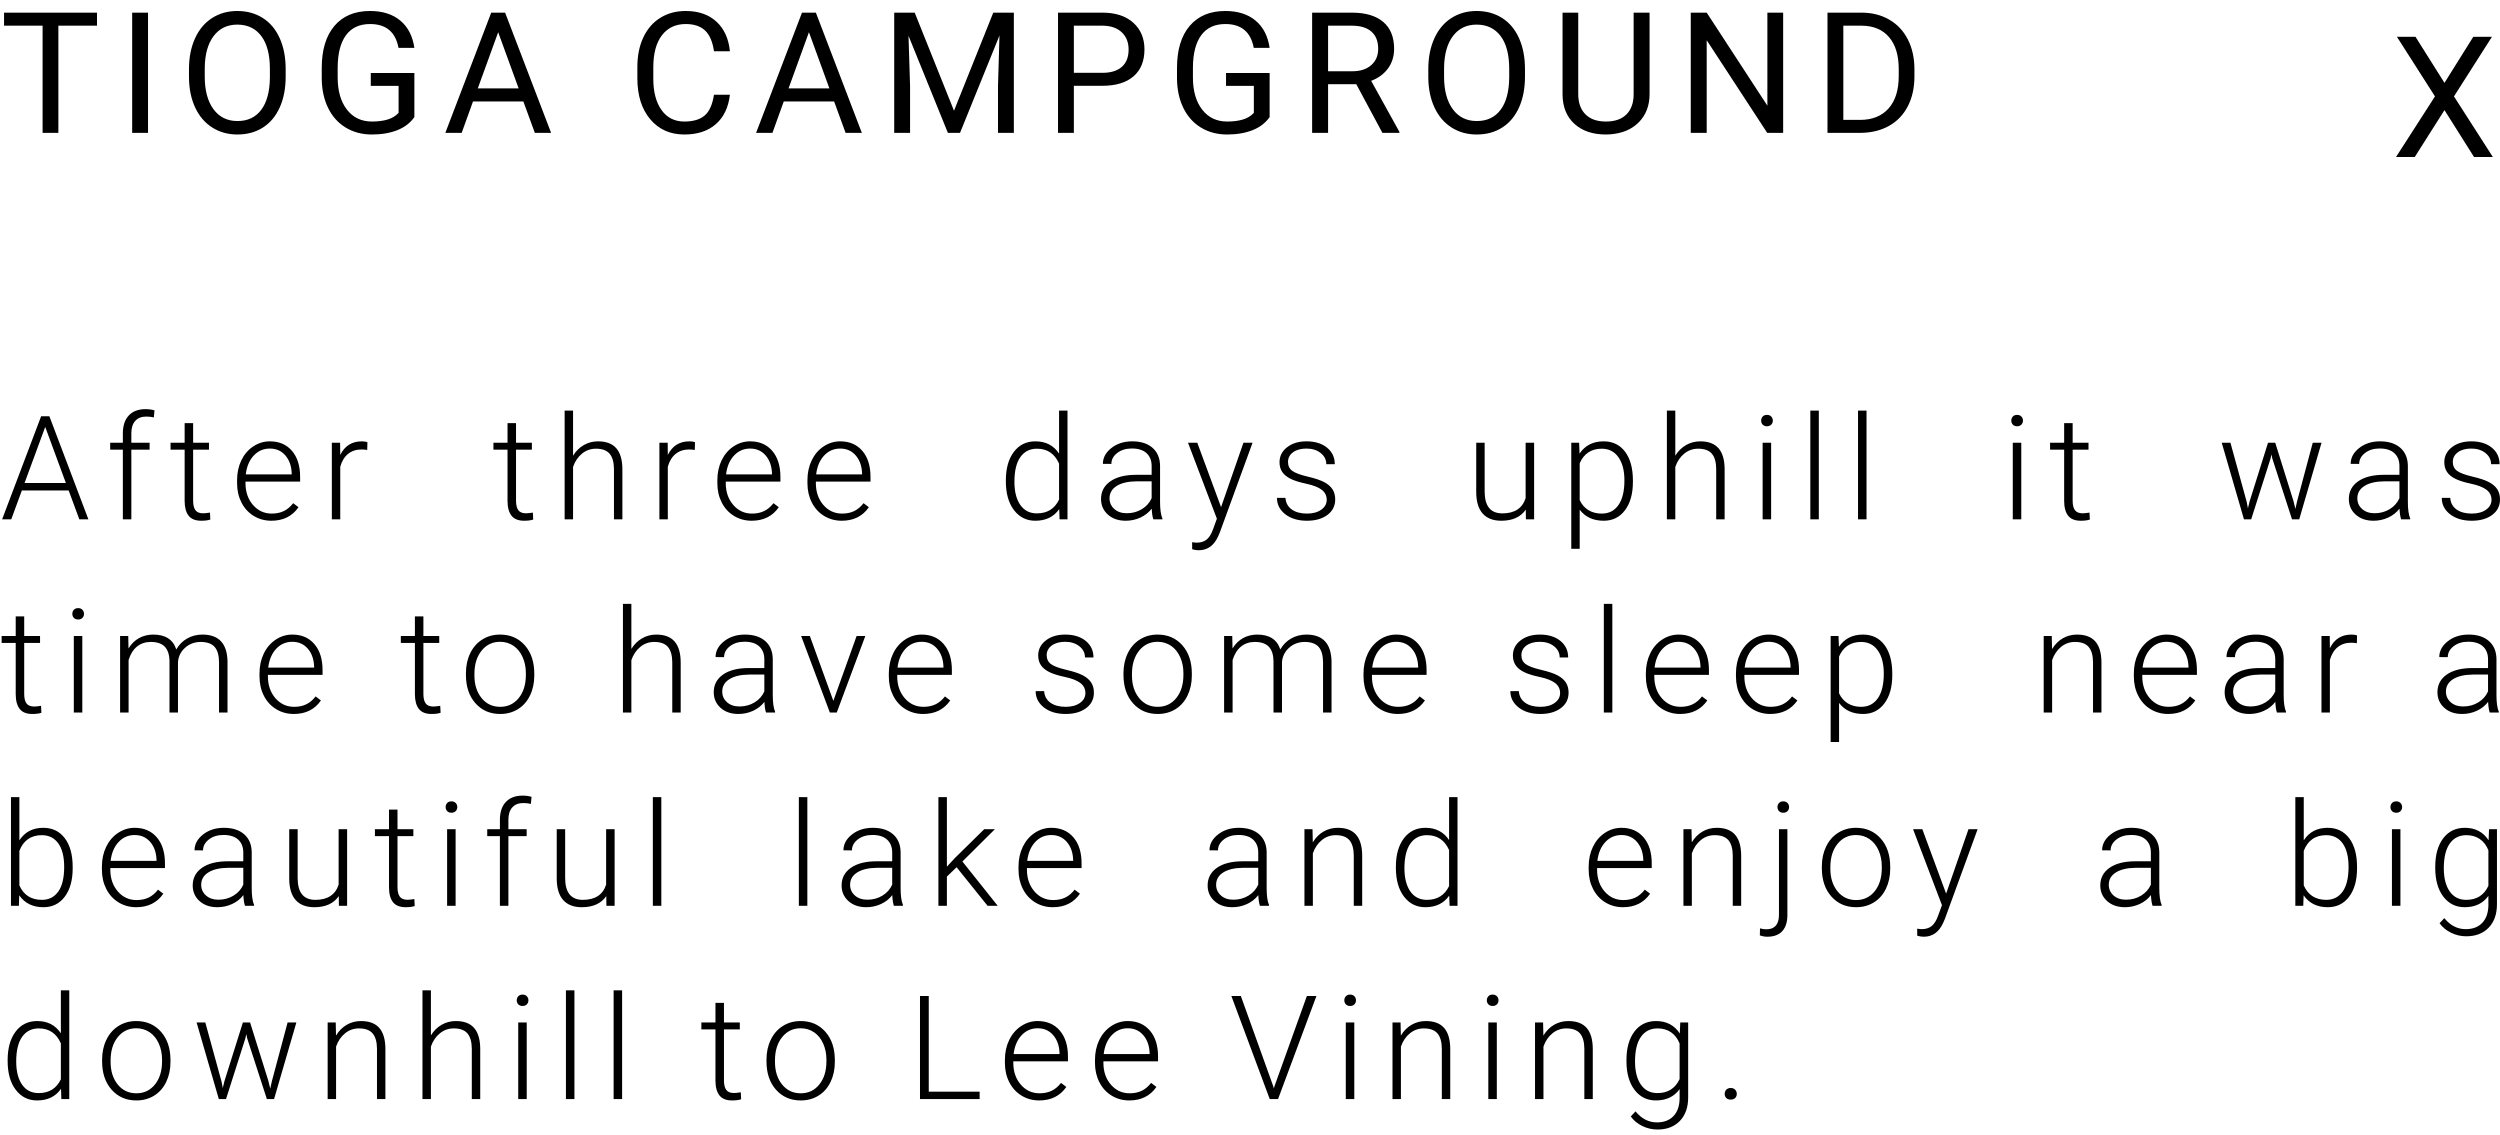 <?xml version="1.0" encoding="UTF-8"?>
<svg width="207px" height="94px" viewBox="0 0 207 94" version="1.1" xmlns="http://www.w3.org/2000/svg" xmlns:xlink="http://www.w3.org/1999/xlink">
    <!-- Generator: Sketch 41.2 (35397) - http://www.bohemiancoding.com/sketch -->
    <title>Group 8</title>
    <desc>Created with Sketch.</desc>
    <defs></defs>
    <g id="Page-1" stroke="none" stroke-width="1" fill="none" fill-rule="evenodd">
        <g id="Desktop-HD" transform="translate(-962, -371)" fill="#000000">
            <g id="Group-8" transform="translate(962, 371)">
                <path d="M8.032,2.127 L4.833,2.127 L4.833,11 L3.527,11 L3.527,2.127 L0.335,2.127 L0.335,1.047 L8.032,1.047 L8.032,2.127 Z M12.257,11 L10.944,11 L10.944,1.047 L12.257,1.047 L12.257,11 Z M23.653,6.345 C23.653,7.32 23.489,8.171 23.16,8.898 C22.832,9.625 22.368,10.18 21.766,10.562 C21.164,10.945 20.463,11.137 19.66,11.137 C18.877,11.137 18.182,10.944 17.576,10.559 C16.969,10.174 16.499,9.625 16.164,8.912 C15.829,8.198 15.657,7.372 15.648,6.434 L15.648,5.716 C15.648,4.759 15.814,3.913 16.147,3.18 C16.479,2.446 16.95,1.884 17.558,1.495 C18.167,1.105 18.863,0.91 19.647,0.91 C20.444,0.91 21.147,1.103 21.756,1.488 C22.364,1.873 22.832,2.431 23.16,3.163 C23.489,3.894 23.653,4.745 23.653,5.716 L23.653,6.345 Z M22.347,5.702 C22.347,4.522 22.11,3.616 21.636,2.985 C21.162,2.354 20.499,2.038 19.647,2.038 C18.817,2.038 18.165,2.354 17.688,2.985 C17.212,3.616 16.967,4.492 16.953,5.613 L16.953,6.345 C16.953,7.489 17.194,8.388 17.675,9.042 C18.155,9.695 18.817,10.022 19.66,10.022 C20.508,10.022 21.164,9.714 21.629,9.096 C22.094,8.479 22.333,7.593 22.347,6.44 L22.347,5.702 Z M34.31,9.694 C33.973,10.177 33.502,10.539 32.898,10.778 C32.295,11.017 31.592,11.137 30.79,11.137 C29.978,11.137 29.258,10.946 28.629,10.566 C28,10.185 27.514,9.644 27.17,8.942 C26.826,8.241 26.649,7.427 26.64,6.502 L26.64,5.634 C26.64,4.134 26.99,2.972 27.689,2.147 C28.389,1.323 29.372,0.91 30.639,0.91 C31.678,0.91 32.514,1.176 33.148,1.707 C33.781,2.237 34.169,2.991 34.31,3.966 L32.998,3.966 C32.751,2.649 31.968,1.99 30.646,1.99 C29.766,1.99 29.1,2.299 28.646,2.917 C28.193,3.534 27.964,4.428 27.959,5.6 L27.959,6.413 C27.959,7.53 28.215,8.417 28.725,9.076 C29.235,9.734 29.926,10.063 30.796,10.063 C31.289,10.063 31.719,10.009 32.088,9.899 C32.458,9.79 32.763,9.605 33.004,9.346 L33.004,7.11 L30.701,7.11 L30.701,6.044 L34.31,6.044 L34.31,9.694 Z M43.334,8.402 L39.164,8.402 L38.227,11 L36.874,11 L40.674,1.047 L41.823,1.047 L45.631,11 L44.284,11 L43.334,8.402 Z M39.56,7.322 L42.944,7.322 L41.249,2.667 L39.56,7.322 Z M60.437,7.842 C60.314,8.895 59.926,9.707 59.272,10.279 C58.618,10.851 57.749,11.137 56.664,11.137 C55.488,11.137 54.546,10.715 53.837,9.872 C53.129,9.029 52.774,7.901 52.774,6.488 L52.774,5.531 C52.774,4.606 52.94,3.793 53.27,3.091 C53.6,2.389 54.069,1.85 54.675,1.474 C55.281,1.098 55.983,0.91 56.78,0.91 C57.838,0.91 58.685,1.205 59.323,1.795 C59.961,2.386 60.333,3.202 60.437,4.246 L59.118,4.246 C59.004,3.453 58.757,2.879 58.376,2.523 C57.996,2.168 57.464,1.99 56.78,1.99 C55.942,1.99 55.284,2.3 54.808,2.92 C54.332,3.54 54.094,4.422 54.094,5.565 L54.094,6.529 C54.094,7.609 54.319,8.468 54.77,9.106 C55.222,9.744 55.853,10.063 56.664,10.063 C57.393,10.063 57.953,9.898 58.342,9.568 C58.732,9.237 58.991,8.662 59.118,7.842 L60.437,7.842 Z M69.065,8.402 L64.895,8.402 L63.958,11 L62.605,11 L66.405,1.047 L67.554,1.047 L71.361,11 L70.015,11 L69.065,8.402 Z M65.291,7.322 L68.675,7.322 L66.98,2.667 L65.291,7.322 Z M75.737,1.047 L78.991,9.168 L82.244,1.047 L83.947,1.047 L83.947,11 L82.634,11 L82.634,7.124 L82.757,2.94 L79.49,11 L78.485,11 L75.224,2.961 L75.354,7.124 L75.354,11 L74.041,11 L74.041,1.047 L75.737,1.047 Z M88.916,7.104 L88.916,11 L87.604,11 L87.604,1.047 L91.275,1.047 C92.364,1.047 93.217,1.325 93.835,1.881 C94.452,2.437 94.761,3.173 94.761,4.089 C94.761,5.055 94.459,5.799 93.855,6.321 C93.252,6.843 92.387,7.104 91.261,7.104 L88.916,7.104 Z M88.916,6.03 L91.275,6.03 C91.977,6.03 92.514,5.865 92.888,5.535 C93.262,5.204 93.449,4.727 93.449,4.103 C93.449,3.51 93.262,3.036 92.888,2.681 C92.514,2.325 92.002,2.141 91.35,2.127 L88.916,2.127 L88.916,6.03 Z M105.125,9.694 C104.787,10.177 104.317,10.539 103.713,10.778 C103.109,11.017 102.406,11.137 101.604,11.137 C100.793,11.137 100.073,10.946 99.444,10.566 C98.815,10.185 98.329,9.644 97.984,8.942 C97.64,8.241 97.464,7.427 97.455,6.502 L97.455,5.634 C97.455,4.134 97.804,2.972 98.504,2.147 C99.204,1.323 100.187,0.91 101.454,0.91 C102.493,0.91 103.329,1.176 103.963,1.707 C104.596,2.237 104.983,2.991 105.125,3.966 L103.812,3.966 C103.566,2.649 102.782,1.99 101.461,1.99 C100.581,1.99 99.914,2.299 99.461,2.917 C99.008,3.534 98.779,4.428 98.774,5.6 L98.774,6.413 C98.774,7.53 99.029,8.417 99.54,9.076 C100.05,9.734 100.74,10.063 101.611,10.063 C102.103,10.063 102.534,10.009 102.903,9.899 C103.272,9.79 103.577,9.605 103.819,9.346 L103.819,7.11 L101.515,7.11 L101.515,6.044 L105.125,6.044 L105.125,9.694 Z M112.302,6.974 L109.965,6.974 L109.965,11 L108.645,11 L108.645,1.047 L111.94,1.047 C113.061,1.047 113.924,1.302 114.528,1.812 C115.131,2.323 115.433,3.066 115.433,4.041 C115.433,4.661 115.266,5.201 114.931,5.661 C114.596,6.121 114.13,6.465 113.533,6.693 L115.871,10.918 L115.871,11 L114.463,11 L112.302,6.974 Z M109.965,5.9 L111.981,5.9 C112.633,5.9 113.151,5.732 113.536,5.395 C113.921,5.057 114.114,4.606 114.114,4.041 C114.114,3.426 113.931,2.954 113.564,2.626 C113.197,2.298 112.667,2.132 111.974,2.127 L109.965,2.127 L109.965,5.9 Z M126.268,6.345 C126.268,7.32 126.104,8.171 125.776,8.898 C125.448,9.625 124.983,10.18 124.382,10.562 C123.78,10.945 123.078,11.137 122.276,11.137 C121.492,11.137 120.797,10.944 120.191,10.559 C119.585,10.174 119.115,9.625 118.78,8.912 C118.445,8.198 118.273,7.372 118.264,6.434 L118.264,5.716 C118.264,4.759 118.43,3.913 118.763,3.18 C119.095,2.446 119.566,1.884 120.174,1.495 C120.783,1.105 121.479,0.91 122.263,0.91 C123.06,0.91 123.763,1.103 124.372,1.488 C124.98,1.873 125.448,2.431 125.776,3.163 C126.104,3.894 126.268,4.745 126.268,5.716 L126.268,6.345 Z M124.963,5.702 C124.963,4.522 124.726,3.616 124.252,2.985 C123.778,2.354 123.115,2.038 122.263,2.038 C121.433,2.038 120.78,2.354 120.304,2.985 C119.828,3.616 119.583,4.492 119.569,5.613 L119.569,6.345 C119.569,7.489 119.81,8.388 120.29,9.042 C120.771,9.695 121.433,10.022 122.276,10.022 C123.124,10.022 123.78,9.714 124.245,9.096 C124.71,8.479 124.949,7.593 124.963,6.44 L124.963,5.702 Z M136.584,1.047 L136.584,7.814 C136.58,8.753 136.284,9.521 135.699,10.118 C135.113,10.715 134.319,11.05 133.316,11.123 L132.968,11.137 C131.879,11.137 131.01,10.843 130.363,10.255 C129.716,9.667 129.388,8.858 129.379,7.828 L129.379,1.047 L130.678,1.047 L130.678,7.787 C130.678,8.507 130.876,9.067 131.273,9.465 C131.669,9.864 132.234,10.063 132.968,10.063 C133.711,10.063 134.279,9.865 134.673,9.469 C135.068,9.072 135.265,8.514 135.265,7.794 L135.265,1.047 L136.584,1.047 Z M147.645,11 L146.325,11 L141.315,3.33 L141.315,11 L139.995,11 L139.995,1.047 L141.315,1.047 L146.339,8.751 L146.339,1.047 L147.645,1.047 L147.645,11 Z M151.316,11 L151.316,1.047 L154.125,1.047 C154.991,1.047 155.757,1.238 156.422,1.621 C157.088,2.004 157.601,2.548 157.964,3.255 C158.326,3.961 158.51,4.772 158.514,5.688 L158.514,6.324 C158.514,7.263 158.333,8.086 157.971,8.792 C157.608,9.498 157.091,10.041 156.419,10.419 C155.747,10.797 154.964,10.991 154.071,11 L151.316,11 Z M152.628,2.127 L152.628,9.927 L154.009,9.927 C155.021,9.927 155.808,9.612 156.371,8.983 C156.934,8.354 157.215,7.459 157.215,6.297 L157.215,5.716 C157.215,4.586 156.95,3.707 156.419,3.081 C155.888,2.454 155.135,2.136 154.16,2.127 L152.628,2.127 Z" id="TIOGA-CAMPGROUND"></path>
                <polygon id="X" points="202.402 6.861 204.788 3.047 206.333 3.047 203.188 7.982 206.408 13 204.85 13 202.402 9.117 199.941 13 198.39 13 201.616 7.982 198.465 3.047 200.003 3.047"></polygon>
                <path d="M5.684,40.609 L1.811,40.609 L0.932,43 L0.176,43 L3.404,34.469 L4.09,34.469 L7.318,43 L6.568,43 L5.684,40.609 Z M2.033,39.994 L5.455,39.994 L3.744,35.348 L2.033,39.994 Z M10.172,43 L10.172,37.234 L9.123,37.234 L9.123,36.66 L10.172,36.66 L10.172,35.893 C10.172,35.244 10.337,34.746 10.667,34.398 C10.997,34.051 11.457,33.877 12.047,33.877 C12.313,33.877 12.561,33.91 12.791,33.977 L12.739,34.562 C12.543,34.516 12.33,34.492 12.1,34.492 C11.713,34.492 11.412,34.612 11.197,34.853 C10.983,35.093 10.875,35.434 10.875,35.875 L10.875,36.66 L12.387,36.66 L12.387,37.234 L10.875,37.234 L10.875,43 L10.172,43 Z M15.991,35.037 L15.991,36.66 L17.303,36.66 L17.303,37.234 L15.991,37.234 L15.991,41.459 C15.991,41.811 16.054,42.072 16.181,42.244 C16.308,42.416 16.52,42.502 16.817,42.502 C16.934,42.502 17.124,42.482 17.385,42.443 L17.415,43.018 C17.231,43.084 16.981,43.117 16.665,43.117 C16.184,43.117 15.834,42.978 15.616,42.698 C15.397,42.419 15.288,42.008 15.288,41.465 L15.288,37.234 L14.122,37.234 L14.122,36.66 L15.288,36.66 L15.288,35.037 L15.991,35.037 Z M22.471,43.117 C21.932,43.117 21.445,42.984 21.009,42.719 C20.574,42.453 20.235,42.083 19.993,41.608 C19.751,41.134 19.63,40.602 19.63,40.012 L19.63,39.76 C19.63,39.15 19.748,38.602 19.984,38.113 C20.22,37.625 20.55,37.241 20.971,36.962 C21.393,36.683 21.85,36.543 22.343,36.543 C23.112,36.543 23.722,36.806 24.174,37.331 C24.625,37.856 24.85,38.574 24.85,39.484 L24.85,39.877 L20.327,39.877 L20.327,40.012 C20.327,40.73 20.533,41.329 20.945,41.808 C21.357,42.286 21.876,42.525 22.501,42.525 C22.876,42.525 23.207,42.457 23.494,42.32 C23.781,42.184 24.042,41.965 24.276,41.664 L24.716,41.998 C24.2,42.744 23.452,43.117 22.471,43.117 L22.471,43.117 Z M22.343,37.141 C21.815,37.141 21.371,37.334 21.009,37.721 C20.648,38.107 20.428,38.627 20.35,39.279 L24.153,39.279 L24.153,39.203 C24.134,38.594 23.96,38.098 23.632,37.715 C23.303,37.332 22.874,37.141 22.343,37.141 L22.343,37.141 Z M30.405,37.258 C30.257,37.23 30.099,37.217 29.931,37.217 C29.493,37.217 29.123,37.339 28.82,37.583 C28.518,37.827 28.302,38.182 28.173,38.646 L28.173,43 L27.476,43 L27.476,36.66 L28.161,36.66 L28.173,37.668 C28.544,36.918 29.14,36.543 29.96,36.543 C30.155,36.543 30.31,36.568 30.423,36.619 L30.405,37.258 Z M42.727,35.037 L42.727,36.66 L44.039,36.66 L44.039,37.234 L42.727,37.234 L42.727,41.459 C42.727,41.811 42.79,42.072 42.917,42.244 C43.044,42.416 43.256,42.502 43.553,42.502 C43.67,42.502 43.859,42.482 44.121,42.443 L44.15,43.018 C43.967,43.084 43.717,43.117 43.4,43.117 C42.92,43.117 42.57,42.978 42.352,42.698 C42.133,42.419 42.023,42.008 42.023,41.465 L42.023,37.234 L40.857,37.234 L40.857,36.66 L42.023,36.66 L42.023,35.037 L42.727,35.037 Z M47.449,37.732 C47.68,37.354 47.975,37.061 48.334,36.854 C48.694,36.646 49.086,36.543 49.512,36.543 C50.192,36.543 50.697,36.734 51.03,37.117 C51.362,37.5 51.53,38.074 51.533,38.84 L51.533,43 L50.836,43 L50.836,38.834 C50.832,38.268 50.712,37.846 50.476,37.568 C50.239,37.291 49.862,37.152 49.342,37.152 C48.908,37.152 48.525,37.288 48.191,37.56 C47.857,37.831 47.61,38.197 47.449,38.658 L47.449,43 L46.752,43 L46.752,34 L47.449,34 L47.449,37.732 Z M57.528,37.258 C57.379,37.23 57.221,37.217 57.053,37.217 C56.616,37.217 56.246,37.339 55.943,37.583 C55.64,37.827 55.424,38.182 55.295,38.646 L55.295,43 L54.598,43 L54.598,36.66 L55.284,36.66 L55.295,37.668 C55.666,36.918 56.262,36.543 57.083,36.543 C57.278,36.543 57.432,36.568 57.545,36.619 L57.528,37.258 Z M62.239,43.117 C61.7,43.117 61.213,42.984 60.777,42.719 C60.342,42.453 60.003,42.083 59.76,41.608 C59.518,41.134 59.397,40.602 59.397,40.012 L59.397,39.76 C59.397,39.15 59.515,38.602 59.752,38.113 C59.988,37.625 60.317,37.241 60.739,36.962 C61.161,36.683 61.618,36.543 62.11,36.543 C62.88,36.543 63.49,36.806 63.941,37.331 C64.392,37.856 64.618,38.574 64.618,39.484 L64.618,39.877 L60.094,39.877 L60.094,40.012 C60.094,40.73 60.301,41.329 60.713,41.808 C61.125,42.286 61.643,42.525 62.268,42.525 C62.643,42.525 62.974,42.457 63.261,42.32 C63.549,42.184 63.809,41.965 64.044,41.664 L64.483,41.998 C63.967,42.744 63.219,43.117 62.239,43.117 L62.239,43.117 Z M62.11,37.141 C61.583,37.141 61.138,37.334 60.777,37.721 C60.416,38.107 60.196,38.627 60.118,39.279 L63.921,39.279 L63.921,39.203 C63.901,38.594 63.727,38.098 63.399,37.715 C63.071,37.332 62.641,37.141 62.11,37.141 L62.11,37.141 Z M69.698,43.117 C69.159,43.117 68.672,42.984 68.236,42.719 C67.801,42.453 67.462,42.083 67.22,41.608 C66.977,41.134 66.856,40.602 66.856,40.012 L66.856,39.76 C66.856,39.15 66.975,38.602 67.211,38.113 C67.447,37.625 67.776,37.241 68.198,36.962 C68.62,36.683 69.077,36.543 69.569,36.543 C70.339,36.543 70.949,36.806 71.4,37.331 C71.852,37.856 72.077,38.574 72.077,39.484 L72.077,39.877 L67.554,39.877 L67.554,40.012 C67.554,40.73 67.76,41.329 68.172,41.808 C68.584,42.286 69.102,42.525 69.728,42.525 C70.103,42.525 70.434,42.457 70.721,42.32 C71.008,42.184 71.269,41.965 71.503,41.664 L71.942,41.998 C71.427,42.744 70.679,43.117 69.698,43.117 L69.698,43.117 Z M69.569,37.141 C69.042,37.141 68.598,37.334 68.236,37.721 C67.875,38.107 67.655,38.627 67.577,39.279 L71.38,39.279 L71.38,39.203 C71.36,38.594 71.186,38.098 70.858,37.715 C70.53,37.332 70.101,37.141 69.569,37.141 L69.569,37.141 Z M83.285,39.771 C83.285,38.787 83.505,38.003 83.944,37.419 C84.384,36.835 84.98,36.543 85.734,36.543 C86.59,36.543 87.242,36.881 87.691,37.557 L87.691,34 L88.389,34 L88.389,43 L87.732,43 L87.703,42.156 C87.254,42.797 86.594,43.117 85.723,43.117 C84.992,43.117 84.403,42.823 83.956,42.235 C83.509,41.647 83.285,40.854 83.285,39.854 L83.285,39.771 Z M83.994,39.895 C83.994,40.703 84.156,41.341 84.48,41.808 C84.805,42.274 85.262,42.508 85.852,42.508 C86.715,42.508 87.328,42.127 87.691,41.365 L87.691,38.389 C87.328,37.564 86.719,37.152 85.863,37.152 C85.273,37.152 84.814,37.384 84.486,37.847 C84.158,38.31 83.994,38.992 83.994,39.895 L83.994,39.895 Z M95.496,43 C95.426,42.801 95.381,42.506 95.362,42.115 C95.115,42.436 94.802,42.683 94.421,42.856 C94.04,43.03 93.637,43.117 93.211,43.117 C92.602,43.117 92.109,42.947 91.732,42.607 C91.355,42.268 91.166,41.838 91.166,41.318 C91.166,40.701 91.423,40.213 91.937,39.854 C92.45,39.494 93.166,39.314 94.084,39.314 L95.356,39.314 L95.356,38.594 C95.356,38.141 95.216,37.784 94.937,37.524 C94.657,37.265 94.25,37.135 93.715,37.135 C93.227,37.135 92.823,37.26 92.502,37.51 C92.182,37.76 92.022,38.061 92.022,38.412 L91.319,38.406 C91.319,37.902 91.553,37.466 92.022,37.097 C92.49,36.728 93.067,36.543 93.75,36.543 C94.457,36.543 95.015,36.72 95.423,37.073 C95.831,37.427 96.041,37.92 96.053,38.553 L96.053,41.553 C96.053,42.166 96.117,42.625 96.246,42.93 L96.246,43 L95.496,43 Z M93.293,42.496 C93.762,42.496 94.181,42.383 94.55,42.156 C94.919,41.93 95.188,41.627 95.356,41.248 L95.356,39.854 L94.102,39.854 C93.403,39.861 92.856,39.989 92.461,40.237 C92.067,40.485 91.869,40.826 91.869,41.26 C91.869,41.615 92.001,41.91 92.265,42.145 C92.529,42.379 92.871,42.496 93.293,42.496 L93.293,42.496 Z M101.104,41.992 L102.956,36.66 L103.711,36.66 L101.004,44.078 L100.864,44.406 C100.516,45.176 99.979,45.561 99.252,45.561 C99.084,45.561 98.905,45.533 98.713,45.479 L98.707,44.898 L99.071,44.934 C99.415,44.934 99.693,44.849 99.906,44.679 C100.119,44.509 100.299,44.217 100.448,43.803 L100.758,42.947 L98.368,36.66 L99.135,36.66 L101.104,41.992 Z M109.852,41.389 C109.852,41.041 109.713,40.762 109.433,40.551 C109.154,40.34 108.733,40.175 108.171,40.056 C107.608,39.937 107.172,39.8 106.861,39.646 C106.551,39.491 106.32,39.303 106.17,39.08 C106.019,38.857 105.944,38.588 105.944,38.271 C105.944,37.771 106.153,37.358 106.571,37.032 C106.989,36.706 107.524,36.543 108.176,36.543 C108.884,36.543 109.451,36.718 109.879,37.067 C110.306,37.417 110.52,37.873 110.52,38.436 L109.817,38.436 C109.817,38.064 109.662,37.756 109.351,37.51 C109.041,37.264 108.649,37.141 108.176,37.141 C107.716,37.141 107.345,37.243 107.066,37.448 C106.787,37.653 106.647,37.92 106.647,38.248 C106.647,38.564 106.763,38.81 106.996,38.983 C107.228,39.157 107.652,39.316 108.267,39.461 C108.883,39.605 109.343,39.76 109.65,39.924 C109.957,40.088 110.184,40.285 110.333,40.516 C110.481,40.746 110.555,41.025 110.555,41.354 C110.555,41.889 110.34,42.316 109.908,42.637 C109.476,42.957 108.913,43.117 108.218,43.117 C107.479,43.117 106.881,42.938 106.422,42.581 C105.963,42.224 105.733,41.771 105.733,41.225 L106.436,41.225 C106.464,41.635 106.636,41.954 106.955,42.183 C107.273,42.411 107.694,42.525 108.218,42.525 C108.706,42.525 109.1,42.418 109.401,42.203 C109.702,41.988 109.852,41.717 109.852,41.389 L109.852,41.389 Z M126.334,42.197 C125.912,42.811 125.238,43.117 124.312,43.117 C123.636,43.117 123.123,42.921 122.771,42.528 C122.42,42.136 122.24,41.555 122.232,40.785 L122.232,36.66 L122.929,36.66 L122.929,40.697 C122.929,41.904 123.418,42.508 124.394,42.508 C125.41,42.508 126.052,42.088 126.322,41.248 L126.322,36.66 L127.025,36.66 L127.025,43 L126.345,43 L126.334,42.197 Z M135.205,39.895 C135.205,40.883 134.986,41.667 134.549,42.247 C134.111,42.827 133.525,43.117 132.791,43.117 C131.924,43.117 131.26,42.813 130.799,42.203 L130.799,45.438 L130.102,45.438 L130.102,36.66 L130.752,36.66 L130.787,37.557 C131.244,36.881 131.906,36.543 132.773,36.543 C133.531,36.543 134.126,36.83 134.558,37.404 C134.989,37.979 135.205,38.775 135.205,39.795 L135.205,39.895 Z M134.502,39.771 C134.502,38.963 134.336,38.324 134.004,37.855 C133.672,37.387 133.209,37.152 132.615,37.152 C132.186,37.152 131.816,37.256 131.508,37.463 C131.199,37.67 130.963,37.971 130.799,38.365 L130.799,41.406 C130.967,41.77 131.207,42.047 131.52,42.238 C131.832,42.43 132.201,42.525 132.627,42.525 C133.217,42.525 133.677,42.29 134.007,41.819 C134.337,41.349 134.502,40.666 134.502,39.771 L134.502,39.771 Z M138.715,37.732 C138.946,37.354 139.24,37.061 139.6,36.854 C139.959,36.646 140.352,36.543 140.778,36.543 C141.457,36.543 141.963,36.734 142.295,37.117 C142.627,37.5 142.795,38.074 142.799,38.84 L142.799,43 L142.102,43 L142.102,38.834 C142.098,38.268 141.978,37.846 141.741,37.568 C141.505,37.291 141.127,37.152 140.608,37.152 C140.174,37.152 139.79,37.288 139.456,37.56 C139.122,37.831 138.875,38.197 138.715,38.658 L138.715,43 L138.018,43 L138.018,34 L138.715,34 L138.715,37.732 Z M146.649,43 L145.946,43 L145.946,36.66 L146.649,36.66 L146.649,43 Z M145.823,34.826 C145.823,34.693 145.866,34.581 145.952,34.489 C146.038,34.397 146.155,34.352 146.303,34.352 C146.452,34.352 146.57,34.397 146.658,34.489 C146.746,34.581 146.79,34.693 146.79,34.826 C146.79,34.959 146.746,35.07 146.658,35.16 C146.57,35.25 146.452,35.295 146.303,35.295 C146.155,35.295 146.038,35.25 145.952,35.16 C145.866,35.07 145.823,34.959 145.823,34.826 L145.823,34.826 Z M150.598,43 L149.895,43 L149.895,34 L150.598,34 L150.598,43 Z M154.548,43 L153.845,43 L153.845,34 L154.548,34 L154.548,43 Z M167.361,43 L166.658,43 L166.658,36.66 L167.361,36.66 L167.361,43 Z M166.535,34.826 C166.535,34.693 166.578,34.581 166.664,34.489 C166.75,34.397 166.867,34.352 167.016,34.352 C167.164,34.352 167.282,34.397 167.37,34.489 C167.458,34.581 167.502,34.693 167.502,34.826 C167.502,34.959 167.458,35.07 167.37,35.16 C167.282,35.25 167.164,35.295 167.016,35.295 C166.867,35.295 166.75,35.25 166.664,35.16 C166.578,35.07 166.535,34.959 166.535,34.826 L166.535,34.826 Z M171.615,35.037 L171.615,36.66 L172.928,36.66 L172.928,37.234 L171.615,37.234 L171.615,41.459 C171.615,41.811 171.679,42.072 171.806,42.244 C171.933,42.416 172.145,42.502 172.442,42.502 C172.559,42.502 172.748,42.482 173.01,42.443 L173.039,43.018 C172.856,43.084 172.606,43.117 172.289,43.117 C171.809,43.117 171.459,42.978 171.24,42.698 C171.022,42.419 170.912,42.008 170.912,41.465 L170.912,37.234 L169.746,37.234 L169.746,36.66 L170.912,36.66 L170.912,35.037 L171.615,35.037 Z M186.023,41.541 L186.128,42.086 L186.269,41.512 L187.792,36.66 L188.39,36.66 L189.896,41.471 L190.06,42.139 L190.195,41.523 L191.495,36.66 L192.222,36.66 L190.376,43 L189.779,43 L188.15,37.973 L188.074,37.627 L187.997,37.979 L186.398,43 L185.8,43 L183.96,36.66 L184.681,36.66 L186.023,41.541 Z M198.814,43 C198.744,42.801 198.699,42.506 198.679,42.115 C198.433,42.436 198.12,42.683 197.739,42.856 C197.358,43.03 196.955,43.117 196.529,43.117 C195.919,43.117 195.426,42.947 195.049,42.607 C194.672,42.268 194.484,41.838 194.484,41.318 C194.484,40.701 194.741,40.213 195.254,39.854 C195.768,39.494 196.484,39.314 197.402,39.314 L198.673,39.314 L198.673,38.594 C198.673,38.141 198.534,37.784 198.254,37.524 C197.975,37.265 197.568,37.135 197.033,37.135 C196.544,37.135 196.14,37.26 195.82,37.51 C195.5,37.76 195.339,38.061 195.339,38.412 L194.636,38.406 C194.636,37.902 194.871,37.466 195.339,37.097 C195.808,36.728 196.384,36.543 197.068,36.543 C197.775,36.543 198.333,36.72 198.741,37.073 C199.149,37.427 199.359,37.92 199.371,38.553 L199.371,41.553 C199.371,42.166 199.435,42.625 199.564,42.93 L199.564,43 L198.814,43 Z M196.611,42.496 C197.08,42.496 197.499,42.383 197.868,42.156 C198.237,41.93 198.505,41.627 198.673,41.248 L198.673,39.854 L197.419,39.854 C196.72,39.861 196.173,39.989 195.779,40.237 C195.384,40.485 195.187,40.826 195.187,41.26 C195.187,41.615 195.319,41.91 195.583,42.145 C195.846,42.379 196.189,42.496 196.611,42.496 L196.611,42.496 Z M206.297,41.389 C206.297,41.041 206.157,40.762 205.878,40.551 C205.598,40.34 205.178,40.175 204.615,40.056 C204.052,39.937 203.616,39.8 203.305,39.646 C202.995,39.491 202.764,39.303 202.614,39.08 C202.464,38.857 202.388,38.588 202.388,38.271 C202.388,37.771 202.597,37.358 203.015,37.032 C203.433,36.706 203.969,36.543 204.621,36.543 C205.328,36.543 205.895,36.718 206.323,37.067 C206.751,37.417 206.965,37.873 206.965,38.436 L206.261,38.436 C206.261,38.064 206.106,37.756 205.796,37.51 C205.485,37.264 205.094,37.141 204.621,37.141 C204.16,37.141 203.79,37.243 203.511,37.448 C203.231,37.653 203.092,37.92 203.092,38.248 C203.092,38.564 203.208,38.81 203.44,38.983 C203.673,39.157 204.096,39.316 204.712,39.461 C205.327,39.605 205.788,39.76 206.094,39.924 C206.401,40.088 206.629,40.285 206.777,40.516 C206.926,40.746 207,41.025 207,41.354 C207,41.889 206.784,42.316 206.352,42.637 C205.921,42.957 205.357,43.117 204.662,43.117 C203.924,43.117 203.325,42.938 202.866,42.581 C202.407,42.224 202.178,41.771 202.178,41.225 L202.881,41.225 C202.908,41.635 203.081,41.954 203.399,42.183 C203.718,42.411 204.138,42.525 204.662,42.525 C205.15,42.525 205.545,42.418 205.845,42.203 C206.146,41.988 206.297,41.717 206.297,41.389 L206.297,41.389 Z M2.004,51.037 L2.004,52.66 L3.316,52.66 L3.316,53.234 L2.004,53.234 L2.004,57.459 C2.004,57.811 2.067,58.072 2.194,58.244 C2.321,58.416 2.533,58.502 2.83,58.502 C2.947,58.502 3.137,58.482 3.398,58.443 L3.428,59.018 C3.244,59.084 2.994,59.117 2.678,59.117 C2.197,59.117 1.848,58.978 1.629,58.698 C1.41,58.419 1.301,58.008 1.301,57.465 L1.301,53.234 L0.135,53.234 L0.135,52.66 L1.301,52.66 L1.301,51.037 L2.004,51.037 Z M6.815,59 L6.112,59 L6.112,52.66 L6.815,52.66 L6.815,59 Z M5.989,50.826 C5.989,50.693 6.031,50.581 6.117,50.489 C6.203,50.397 6.321,50.352 6.469,50.352 C6.617,50.352 6.736,50.397 6.823,50.489 C6.911,50.581 6.955,50.693 6.955,50.826 C6.955,50.959 6.911,51.07 6.823,51.16 C6.736,51.25 6.617,51.295 6.469,51.295 C6.321,51.295 6.203,51.25 6.117,51.16 C6.031,51.07 5.989,50.959 5.989,50.826 L5.989,50.826 Z M10.618,52.66 L10.641,53.691 C10.875,53.309 11.168,53.021 11.52,52.83 C11.872,52.639 12.262,52.543 12.692,52.543 C13.692,52.543 14.327,52.953 14.596,53.773 C14.823,53.379 15.125,53.075 15.504,52.862 C15.883,52.649 16.301,52.543 16.758,52.543 C18.118,52.543 18.811,53.285 18.838,54.77 L18.838,59 L18.135,59 L18.135,54.822 C18.131,54.256 18.009,53.836 17.769,53.562 C17.529,53.289 17.137,53.152 16.594,53.152 C16.09,53.16 15.665,53.323 15.317,53.642 C14.969,53.96 14.776,54.348 14.737,54.805 L14.737,59 L14.034,59 L14.034,54.77 C14.03,54.227 13.902,53.821 13.65,53.554 C13.398,53.286 13.01,53.152 12.487,53.152 C12.045,53.152 11.666,53.278 11.35,53.53 C11.034,53.782 10.799,54.156 10.647,54.652 L10.647,59 L9.944,59 L9.944,52.66 L10.618,52.66 Z M24.329,59.117 C23.79,59.117 23.302,58.984 22.867,58.719 C22.431,58.453 22.093,58.083 21.85,57.608 C21.608,57.134 21.487,56.602 21.487,56.012 L21.487,55.76 C21.487,55.15 21.605,54.602 21.842,54.113 C22.078,53.625 22.407,53.241 22.829,52.962 C23.251,52.683 23.708,52.543 24.2,52.543 C24.969,52.543 25.58,52.806 26.031,53.331 C26.482,53.856 26.708,54.574 26.708,55.484 L26.708,55.877 L22.184,55.877 L22.184,56.012 C22.184,56.73 22.39,57.329 22.802,57.808 C23.215,58.286 23.733,58.525 24.358,58.525 C24.733,58.525 25.064,58.457 25.351,58.32 C25.638,58.184 25.899,57.965 26.134,57.664 L26.573,57.998 C26.057,58.744 25.309,59.117 24.329,59.117 L24.329,59.117 Z M24.2,53.141 C23.673,53.141 23.228,53.334 22.867,53.721 C22.506,54.107 22.286,54.627 22.208,55.279 L26.01,55.279 L26.01,55.203 C25.991,54.594 25.817,54.098 25.489,53.715 C25.161,53.332 24.731,53.141 24.2,53.141 L24.2,53.141 Z M35.057,51.037 L35.057,52.66 L36.369,52.66 L36.369,53.234 L35.057,53.234 L35.057,57.459 C35.057,57.811 35.12,58.072 35.247,58.244 C35.374,58.416 35.586,58.502 35.883,58.502 C36,58.502 36.19,58.482 36.451,58.443 L36.481,59.018 C36.297,59.084 36.047,59.117 35.731,59.117 C35.25,59.117 34.901,58.978 34.682,58.698 C34.463,58.419 34.354,58.008 34.354,57.465 L34.354,53.234 L33.188,53.234 L33.188,52.66 L34.354,52.66 L34.354,51.037 L35.057,51.037 Z M38.579,55.736 C38.579,55.127 38.697,54.578 38.933,54.09 C39.169,53.602 39.503,53.222 39.935,52.95 C40.367,52.679 40.856,52.543 41.403,52.543 C42.247,52.543 42.93,52.839 43.454,53.431 C43.977,54.022 44.239,54.807 44.239,55.783 L44.239,55.93 C44.239,56.543 44.121,57.095 43.884,57.585 C43.648,58.075 43.315,58.453 42.885,58.719 C42.456,58.984 41.965,59.117 41.415,59.117 C40.575,59.117 39.892,58.821 39.367,58.229 C38.841,57.638 38.579,56.854 38.579,55.877 L38.579,55.736 Z M39.282,55.93 C39.282,56.688 39.478,57.31 39.871,57.796 C40.263,58.282 40.778,58.525 41.415,58.525 C42.047,58.525 42.56,58.282 42.953,57.796 C43.345,57.31 43.542,56.668 43.542,55.871 L43.542,55.736 C43.542,55.252 43.452,54.809 43.272,54.406 C43.092,54.004 42.84,53.692 42.516,53.472 C42.192,53.251 41.821,53.141 41.403,53.141 C40.778,53.141 40.268,53.386 39.874,53.876 C39.479,54.366 39.282,55.008 39.282,55.801 L39.282,55.93 Z M52.277,53.732 C52.508,53.354 52.803,53.061 53.162,52.854 C53.522,52.646 53.914,52.543 54.34,52.543 C55.02,52.543 55.525,52.734 55.857,53.117 C56.19,53.5 56.357,54.074 56.361,54.84 L56.361,59 L55.664,59 L55.664,54.834 C55.66,54.268 55.54,53.846 55.304,53.568 C55.067,53.291 54.69,53.152 54.17,53.152 C53.736,53.152 53.353,53.288 53.019,53.56 C52.685,53.831 52.438,54.197 52.277,54.658 L52.277,59 L51.58,59 L51.58,50 L52.277,50 L52.277,53.732 Z M63.428,59 C63.358,58.801 63.313,58.506 63.293,58.115 C63.047,58.436 62.734,58.683 62.353,58.856 C61.972,59.03 61.569,59.117 61.143,59.117 C60.533,59.117 60.04,58.947 59.663,58.607 C59.286,58.268 59.098,57.838 59.098,57.318 C59.098,56.701 59.355,56.213 59.868,55.854 C60.382,55.494 61.098,55.314 62.016,55.314 L63.287,55.314 L63.287,54.594 C63.287,54.141 63.148,53.784 62.868,53.524 C62.589,53.265 62.182,53.135 61.647,53.135 C61.158,53.135 60.754,53.26 60.434,53.51 C60.114,53.76 59.953,54.061 59.953,54.412 L59.25,54.406 C59.25,53.902 59.485,53.466 59.953,53.097 C60.422,52.728 60.998,52.543 61.682,52.543 C62.389,52.543 62.947,52.72 63.355,53.073 C63.763,53.427 63.973,53.92 63.985,54.553 L63.985,57.553 C63.985,58.166 64.049,58.625 64.178,58.93 L64.178,59 L63.428,59 Z M61.225,58.496 C61.694,58.496 62.113,58.383 62.482,58.156 C62.851,57.93 63.119,57.627 63.287,57.248 L63.287,55.854 L62.033,55.854 C61.334,55.861 60.787,55.989 60.393,56.237 C59.998,56.485 59.801,56.826 59.801,57.26 C59.801,57.615 59.933,57.91 60.197,58.145 C60.46,58.379 60.803,58.496 61.225,58.496 L61.225,58.496 Z M69.001,58.033 L70.928,52.66 L71.649,52.66 L69.282,59 L68.713,59 L66.335,52.66 L67.055,52.66 L69.001,58.033 Z M76.436,59.117 C75.897,59.117 75.41,58.984 74.974,58.719 C74.539,58.453 74.2,58.083 73.958,57.608 C73.716,57.134 73.595,56.602 73.595,56.012 L73.595,55.76 C73.595,55.15 73.713,54.602 73.949,54.113 C74.185,53.625 74.514,53.241 74.936,52.962 C75.358,52.683 75.815,52.543 76.307,52.543 C77.077,52.543 77.687,52.806 78.138,53.331 C78.59,53.856 78.815,54.574 78.815,55.484 L78.815,55.877 L74.292,55.877 L74.292,56.012 C74.292,56.73 74.498,57.329 74.91,57.808 C75.322,58.286 75.841,58.525 76.466,58.525 C76.841,58.525 77.172,58.457 77.459,58.32 C77.746,58.184 78.007,57.965 78.241,57.664 L78.68,57.998 C78.165,58.744 77.417,59.117 76.436,59.117 L76.436,59.117 Z M76.307,53.141 C75.78,53.141 75.336,53.334 74.974,53.721 C74.613,54.107 74.393,54.627 74.315,55.279 L78.118,55.279 L78.118,55.203 C78.098,54.594 77.925,54.098 77.596,53.715 C77.268,53.332 76.839,53.141 76.307,53.141 L76.307,53.141 Z M89.871,57.389 C89.871,57.041 89.732,56.762 89.452,56.551 C89.173,56.34 88.752,56.175 88.19,56.056 C87.627,55.937 87.191,55.8 86.88,55.646 C86.57,55.491 86.339,55.303 86.189,55.08 C86.038,54.857 85.963,54.588 85.963,54.271 C85.963,53.771 86.172,53.358 86.59,53.032 C87.008,52.706 87.543,52.543 88.196,52.543 C88.903,52.543 89.47,52.718 89.898,53.067 C90.326,53.417 90.539,53.873 90.539,54.436 L89.836,54.436 C89.836,54.064 89.681,53.756 89.37,53.51 C89.06,53.264 88.668,53.141 88.196,53.141 C87.735,53.141 87.365,53.243 87.085,53.448 C86.806,53.653 86.666,53.92 86.666,54.248 C86.666,54.564 86.783,54.81 87.015,54.983 C87.247,55.157 87.671,55.316 88.286,55.461 C88.902,55.605 89.363,55.76 89.669,55.924 C89.976,56.088 90.203,56.285 90.352,56.516 C90.5,56.746 90.575,57.025 90.575,57.354 C90.575,57.889 90.359,58.316 89.927,58.637 C89.495,58.957 88.932,59.117 88.237,59.117 C87.498,59.117 86.9,58.938 86.441,58.581 C85.982,58.224 85.752,57.771 85.752,57.225 L86.455,57.225 C86.483,57.635 86.656,57.954 86.974,58.183 C87.292,58.411 87.713,58.525 88.237,58.525 C88.725,58.525 89.119,58.418 89.42,58.203 C89.721,57.988 89.871,57.717 89.871,57.389 L89.871,57.389 Z M93.024,55.736 C93.024,55.127 93.142,54.578 93.378,54.09 C93.615,53.602 93.949,53.222 94.38,52.95 C94.812,52.679 95.301,52.543 95.848,52.543 C96.692,52.543 97.376,52.839 97.899,53.431 C98.422,54.022 98.684,54.807 98.684,55.783 L98.684,55.93 C98.684,56.543 98.566,57.095 98.33,57.585 C98.093,58.075 97.76,58.453 97.331,58.719 C96.901,58.984 96.411,59.117 95.86,59.117 C95.02,59.117 94.337,58.821 93.812,58.229 C93.287,57.638 93.024,56.854 93.024,55.877 L93.024,55.736 Z M93.727,55.93 C93.727,56.688 93.923,57.31 94.316,57.796 C94.709,58.282 95.223,58.525 95.86,58.525 C96.493,58.525 97.005,58.282 97.398,57.796 C97.791,57.31 97.987,56.668 97.987,55.871 L97.987,55.736 C97.987,55.252 97.897,54.809 97.717,54.406 C97.538,54.004 97.286,53.692 96.961,53.472 C96.637,53.251 96.266,53.141 95.848,53.141 C95.223,53.141 94.713,53.386 94.319,53.876 C93.924,54.366 93.727,55.008 93.727,55.801 L93.727,55.93 Z M102.03,52.66 L102.054,53.691 C102.288,53.309 102.581,53.021 102.932,52.83 C103.284,52.639 103.675,52.543 104.104,52.543 C105.104,52.543 105.739,52.953 106.009,53.773 C106.235,53.379 106.538,53.075 106.917,52.862 C107.296,52.649 107.714,52.543 108.171,52.543 C109.53,52.543 110.223,53.285 110.251,54.77 L110.251,59 L109.548,59 L109.548,54.822 C109.544,54.256 109.422,53.836 109.181,53.562 C108.941,53.289 108.55,53.152 108.007,53.152 C107.503,53.16 107.077,53.323 106.729,53.642 C106.382,53.96 106.188,54.348 106.149,54.805 L106.149,59 L105.446,59 L105.446,54.77 C105.442,54.227 105.314,53.821 105.062,53.554 C104.81,53.286 104.423,53.152 103.899,53.152 C103.458,53.152 103.079,53.278 102.763,53.53 C102.446,53.782 102.212,54.156 102.059,54.652 L102.059,59 L101.356,59 L101.356,52.66 L102.03,52.66 Z M115.741,59.117 C115.202,59.117 114.715,58.984 114.279,58.719 C113.844,58.453 113.505,58.083 113.263,57.608 C113.021,57.134 112.899,56.602 112.899,56.012 L112.899,55.76 C112.899,55.15 113.018,54.602 113.254,54.113 C113.49,53.625 113.819,53.241 114.241,52.962 C114.663,52.683 115.12,52.543 115.612,52.543 C116.382,52.543 116.992,52.806 117.443,53.331 C117.895,53.856 118.12,54.574 118.12,55.484 L118.12,55.877 L113.597,55.877 L113.597,56.012 C113.597,56.73 113.803,57.329 114.215,57.808 C114.627,58.286 115.146,58.525 115.771,58.525 C116.146,58.525 116.477,58.457 116.764,58.32 C117.051,58.184 117.312,57.965 117.546,57.664 L117.985,57.998 C117.47,58.744 116.722,59.117 115.741,59.117 L115.741,59.117 Z M115.612,53.141 C115.085,53.141 114.641,53.334 114.279,53.721 C113.918,54.107 113.698,54.627 113.62,55.279 L117.423,55.279 L117.423,55.203 C117.403,54.594 117.23,54.098 116.901,53.715 C116.573,53.332 116.144,53.141 115.612,53.141 L115.612,53.141 Z M129.176,57.389 C129.176,57.041 129.037,56.762 128.757,56.551 C128.478,56.34 128.057,56.175 127.495,56.056 C126.932,55.937 126.496,55.8 126.185,55.646 C125.875,55.491 125.644,55.303 125.494,55.08 C125.343,54.857 125.268,54.588 125.268,54.271 C125.268,53.771 125.477,53.358 125.895,53.032 C126.313,52.706 126.848,52.543 127.501,52.543 C128.208,52.543 128.775,52.718 129.203,53.067 C129.63,53.417 129.844,53.873 129.844,54.436 L129.141,54.436 C129.141,54.064 128.986,53.756 128.675,53.51 C128.365,53.264 127.973,53.141 127.501,53.141 C127.04,53.141 126.67,53.243 126.39,53.448 C126.111,53.653 125.971,53.92 125.971,54.248 C125.971,54.564 126.087,54.81 126.32,54.983 C126.552,55.157 126.976,55.316 127.591,55.461 C128.207,55.605 128.668,55.76 128.974,55.924 C129.281,56.088 129.508,56.285 129.657,56.516 C129.805,56.746 129.879,57.025 129.879,57.354 C129.879,57.889 129.664,58.316 129.232,58.637 C128.8,58.957 128.237,59.117 127.542,59.117 C126.803,59.117 126.205,58.938 125.746,58.581 C125.287,58.224 125.057,57.771 125.057,57.225 L125.76,57.225 C125.788,57.635 125.961,57.954 126.279,58.183 C126.597,58.411 127.018,58.525 127.542,58.525 C128.03,58.525 128.424,58.418 128.725,58.203 C129.026,57.988 129.176,57.717 129.176,57.389 L129.176,57.389 Z M133.501,59 L132.798,59 L132.798,50 L133.501,50 L133.501,59 Z M139.12,59.117 C138.581,59.117 138.094,58.984 137.658,58.719 C137.223,58.453 136.884,58.083 136.642,57.608 C136.399,57.134 136.278,56.602 136.278,56.012 L136.278,55.76 C136.278,55.15 136.397,54.602 136.633,54.113 C136.869,53.625 137.198,53.241 137.62,52.962 C138.042,52.683 138.499,52.543 138.991,52.543 C139.761,52.543 140.371,52.806 140.822,53.331 C141.274,53.856 141.499,54.574 141.499,55.484 L141.499,55.877 L136.976,55.877 L136.976,56.012 C136.976,56.73 137.182,57.329 137.594,57.808 C138.006,58.286 138.524,58.525 139.149,58.525 C139.524,58.525 139.856,58.457 140.143,58.32 C140.43,58.184 140.691,57.965 140.925,57.664 L141.364,57.998 C140.849,58.744 140.101,59.117 139.12,59.117 L139.12,59.117 Z M138.991,53.141 C138.464,53.141 138.02,53.334 137.658,53.721 C137.297,54.107 137.077,54.627 136.999,55.279 L140.802,55.279 L140.802,55.203 C140.782,54.594 140.608,54.098 140.28,53.715 C139.952,53.332 139.523,53.141 138.991,53.141 L138.991,53.141 Z M146.579,59.117 C146.04,59.117 145.553,58.984 145.118,58.719 C144.682,58.453 144.343,58.083 144.101,57.608 C143.859,57.134 143.738,56.602 143.738,56.012 L143.738,55.76 C143.738,55.15 143.856,54.602 144.092,54.113 C144.328,53.625 144.658,53.241 145.079,52.962 C145.501,52.683 145.958,52.543 146.451,52.543 C147.22,52.543 147.83,52.806 148.282,53.331 C148.733,53.856 148.958,54.574 148.958,55.484 L148.958,55.877 L144.435,55.877 L144.435,56.012 C144.435,56.73 144.641,57.329 145.053,57.808 C145.465,58.286 145.984,58.525 146.609,58.525 C146.984,58.525 147.315,58.457 147.602,58.32 C147.889,58.184 148.15,57.965 148.384,57.664 L148.824,57.998 C148.308,58.744 147.56,59.117 146.579,59.117 L146.579,59.117 Z M146.451,53.141 C145.923,53.141 145.479,53.334 145.118,53.721 C144.756,54.107 144.536,54.627 144.458,55.279 L148.261,55.279 L148.261,55.203 C148.242,54.594 148.068,54.098 147.74,53.715 C147.411,53.332 146.982,53.141 146.451,53.141 L146.451,53.141 Z M156.681,55.895 C156.681,56.883 156.462,57.667 156.025,58.247 C155.587,58.827 155.002,59.117 154.267,59.117 C153.4,59.117 152.736,58.813 152.275,58.203 L152.275,61.438 L151.578,61.438 L151.578,52.66 L152.228,52.66 L152.263,53.557 C152.72,52.881 153.382,52.543 154.25,52.543 C155.007,52.543 155.602,52.83 156.034,53.404 C156.465,53.979 156.681,54.775 156.681,55.795 L156.681,55.895 Z M155.978,55.771 C155.978,54.963 155.812,54.324 155.48,53.855 C155.148,53.387 154.685,53.152 154.091,53.152 C153.662,53.152 153.293,53.256 152.984,53.463 C152.675,53.67 152.439,53.971 152.275,54.365 L152.275,57.406 C152.443,57.77 152.683,58.047 152.996,58.238 C153.308,58.43 153.677,58.525 154.103,58.525 C154.693,58.525 155.153,58.29 155.483,57.819 C155.813,57.349 155.978,56.666 155.978,55.771 L155.978,55.771 Z M169.886,52.66 L169.91,53.744 C170.148,53.354 170.445,53.056 170.8,52.851 C171.156,52.646 171.548,52.543 171.978,52.543 C172.658,52.543 173.164,52.734 173.496,53.117 C173.828,53.5 173.996,54.074 174,54.84 L174,59 L173.302,59 L173.302,54.834 C173.298,54.268 173.178,53.846 172.942,53.568 C172.706,53.291 172.328,53.152 171.808,53.152 C171.375,53.152 170.991,53.288 170.657,53.56 C170.323,53.831 170.076,54.197 169.916,54.658 L169.916,59 L169.218,59 L169.218,52.66 L169.886,52.66 Z M179.525,59.117 C178.986,59.117 178.499,58.984 178.063,58.719 C177.628,58.453 177.289,58.083 177.047,57.608 C176.804,57.134 176.683,56.602 176.683,56.012 L176.683,55.76 C176.683,55.15 176.801,54.602 177.038,54.113 C177.274,53.625 177.603,53.241 178.025,52.962 C178.447,52.683 178.904,52.543 179.396,52.543 C180.166,52.543 180.776,52.806 181.227,53.331 C181.678,53.856 181.904,54.574 181.904,55.484 L181.904,55.877 L177.381,55.877 L177.381,56.012 C177.381,56.73 177.587,57.329 177.999,57.808 C178.411,58.286 178.929,58.525 179.554,58.525 C179.929,58.525 180.26,58.457 180.548,58.32 C180.835,58.184 181.095,57.965 181.33,57.664 L181.769,57.998 C181.254,58.744 180.506,59.117 179.525,59.117 L179.525,59.117 Z M179.396,53.141 C178.869,53.141 178.425,53.334 178.063,53.721 C177.702,54.107 177.482,54.627 177.404,55.279 L181.207,55.279 L181.207,55.203 C181.187,54.594 181.013,54.098 180.685,53.715 C180.357,53.332 179.927,53.141 179.396,53.141 L179.396,53.141 Z M188.531,59 C188.461,58.801 188.416,58.506 188.396,58.115 C188.15,58.436 187.837,58.683 187.456,58.856 C187.075,59.03 186.672,59.117 186.246,59.117 C185.637,59.117 185.144,58.947 184.767,58.607 C184.39,58.268 184.201,57.838 184.201,57.318 C184.201,56.701 184.458,56.213 184.972,55.854 C185.485,55.494 186.201,55.314 187.119,55.314 L188.391,55.314 L188.391,54.594 C188.391,54.141 188.251,53.784 187.972,53.524 C187.692,53.265 187.285,53.135 186.75,53.135 C186.262,53.135 185.857,53.26 185.537,53.51 C185.217,53.76 185.057,54.061 185.057,54.412 L184.353,54.406 C184.353,53.902 184.588,53.466 185.057,53.097 C185.525,52.728 186.102,52.543 186.785,52.543 C187.492,52.543 188.05,52.72 188.458,53.073 C188.866,53.427 189.076,53.92 189.088,54.553 L189.088,57.553 C189.088,58.166 189.152,58.625 189.281,58.93 L189.281,59 L188.531,59 Z M186.328,58.496 C186.797,58.496 187.216,58.383 187.585,58.156 C187.954,57.93 188.223,57.627 188.391,57.248 L188.391,55.854 L187.137,55.854 C186.437,55.861 185.891,55.989 185.496,56.237 C185.102,56.485 184.904,56.826 184.904,57.26 C184.904,57.615 185.036,57.91 185.3,58.145 C185.563,58.379 185.906,58.496 186.328,58.496 L186.328,58.496 Z M195.147,53.258 C194.998,53.23 194.84,53.217 194.672,53.217 C194.235,53.217 193.864,53.339 193.562,53.583 C193.259,53.827 193.043,54.182 192.914,54.646 L192.914,59 L192.217,59 L192.217,52.66 L192.903,52.66 L192.914,53.668 C193.285,52.918 193.881,52.543 194.701,52.543 C194.897,52.543 195.051,52.568 195.164,52.619 L195.147,53.258 Z M206.15,59 C206.08,58.801 206.035,58.506 206.015,58.115 C205.769,58.436 205.456,58.683 205.075,58.856 C204.694,59.03 204.291,59.117 203.865,59.117 C203.256,59.117 202.762,58.947 202.386,58.607 C202.009,58.268 201.82,57.838 201.82,57.318 C201.82,56.701 202.077,56.213 202.591,55.854 C203.104,55.494 203.82,55.314 204.738,55.314 L206.01,55.314 L206.01,54.594 C206.01,54.141 205.87,53.784 205.591,53.524 C205.311,53.265 204.904,53.135 204.369,53.135 C203.881,53.135 203.476,53.26 203.156,53.51 C202.836,53.76 202.676,54.061 202.676,54.412 L201.972,54.406 C201.972,53.902 202.207,53.466 202.676,53.097 C203.144,52.728 203.72,52.543 204.404,52.543 C205.111,52.543 205.669,52.72 206.077,53.073 C206.485,53.427 206.695,53.92 206.707,54.553 L206.707,57.553 C206.707,58.166 206.771,58.625 206.9,58.93 L206.9,59 L206.15,59 Z M203.947,58.496 C204.416,58.496 204.835,58.383 205.204,58.156 C205.573,57.93 205.842,57.627 206.01,57.248 L206.01,55.854 L204.756,55.854 C204.056,55.861 203.51,55.989 203.115,56.237 C202.72,56.485 202.523,56.826 202.523,57.26 C202.523,57.615 202.655,57.91 202.919,58.145 C203.182,58.379 203.525,58.496 203.947,58.496 L203.947,58.496 Z M6.018,71.895 C6.018,72.883 5.799,73.667 5.361,74.247 C4.924,74.827 4.336,75.117 3.598,75.117 C2.715,75.117 2.047,74.789 1.594,74.133 L1.564,75 L0.908,75 L0.908,66 L1.605,66 L1.605,69.58 C2.051,68.889 2.711,68.543 3.586,68.543 C4.336,68.543 4.929,68.829 5.364,69.401 C5.8,69.974 6.018,70.77 6.018,71.789 L6.018,71.895 Z M5.314,71.771 C5.314,70.936 5.152,70.29 4.828,69.835 C4.504,69.38 4.047,69.152 3.457,69.152 C3.008,69.152 2.627,69.263 2.314,69.483 C2.002,69.704 1.766,70.027 1.605,70.453 L1.605,73.312 C1.957,74.109 2.578,74.508 3.469,74.508 C4.047,74.508 4.499,74.279 4.825,73.822 C5.151,73.365 5.314,72.682 5.314,71.771 L5.314,71.771 Z M11.28,75.117 C10.74,75.117 10.253,74.984 9.818,74.719 C9.382,74.453 9.043,74.083 8.801,73.608 C8.559,73.134 8.438,72.602 8.438,72.012 L8.438,71.76 C8.438,71.15 8.556,70.602 8.792,70.113 C9.029,69.625 9.358,69.241 9.78,68.962 C10.201,68.683 10.658,68.543 11.151,68.543 C11.92,68.543 12.531,68.806 12.982,69.331 C13.433,69.856 13.658,70.574 13.658,71.484 L13.658,71.877 L9.135,71.877 L9.135,72.012 C9.135,72.73 9.341,73.329 9.753,73.808 C10.165,74.286 10.684,74.525 11.309,74.525 C11.684,74.525 12.015,74.457 12.302,74.32 C12.589,74.184 12.85,73.965 13.084,73.664 L13.524,73.998 C13.008,74.744 12.26,75.117 11.28,75.117 L11.28,75.117 Z M11.151,69.141 C10.623,69.141 10.179,69.334 9.818,69.721 C9.456,70.107 9.237,70.627 9.158,71.279 L12.961,71.279 L12.961,71.203 C12.942,70.594 12.768,70.098 12.44,69.715 C12.112,69.332 11.682,69.141 11.151,69.141 L11.151,69.141 Z M20.286,75 C20.215,74.801 20.17,74.506 20.151,74.115 C19.905,74.436 19.591,74.683 19.21,74.856 C18.83,75.03 18.426,75.117 18,75.117 C17.391,75.117 16.898,74.947 16.521,74.607 C16.144,74.268 15.956,73.838 15.956,73.318 C15.956,72.701 16.212,72.213 16.726,71.854 C17.24,71.494 17.956,71.314 18.874,71.314 L20.145,71.314 L20.145,70.594 C20.145,70.141 20.005,69.784 19.726,69.524 C19.447,69.265 19.04,69.135 18.504,69.135 C18.016,69.135 17.612,69.26 17.291,69.51 C16.971,69.76 16.811,70.061 16.811,70.412 L16.108,70.406 C16.108,69.902 16.342,69.466 16.811,69.097 C17.28,68.728 17.856,68.543 18.54,68.543 C19.247,68.543 19.804,68.72 20.212,69.073 C20.621,69.427 20.831,69.92 20.842,70.553 L20.842,73.553 C20.842,74.166 20.907,74.625 21.036,74.93 L21.036,75 L20.286,75 Z M18.082,74.496 C18.551,74.496 18.97,74.383 19.339,74.156 C19.708,73.93 19.977,73.627 20.145,73.248 L20.145,71.854 L18.891,71.854 C18.192,71.861 17.645,71.989 17.25,72.237 C16.856,72.485 16.659,72.826 16.659,73.26 C16.659,73.615 16.791,73.91 17.054,74.145 C17.318,74.379 17.661,74.496 18.082,74.496 L18.082,74.496 Z M28.05,74.197 C27.628,74.811 26.954,75.117 26.028,75.117 C25.352,75.117 24.839,74.921 24.487,74.528 C24.135,74.136 23.956,73.555 23.948,72.785 L23.948,68.66 L24.645,68.66 L24.645,72.697 C24.645,73.904 25.134,74.508 26.11,74.508 C27.126,74.508 27.768,74.088 28.038,73.248 L28.038,68.66 L28.741,68.66 L28.741,75 L28.061,75 L28.05,74.197 Z M32.913,67.037 L32.913,68.66 L34.226,68.66 L34.226,69.234 L32.913,69.234 L32.913,73.459 C32.913,73.811 32.977,74.072 33.103,74.244 C33.23,74.416 33.442,74.502 33.739,74.502 C33.856,74.502 34.046,74.482 34.308,74.443 L34.337,75.018 C34.153,75.084 33.903,75.117 33.587,75.117 C33.106,75.117 32.757,74.978 32.538,74.698 C32.319,74.419 32.21,74.008 32.21,73.465 L32.21,69.234 L31.044,69.234 L31.044,68.66 L32.21,68.66 L32.21,67.037 L32.913,67.037 Z M37.724,75 L37.021,75 L37.021,68.66 L37.724,68.66 L37.724,75 Z M36.898,66.826 C36.898,66.693 36.941,66.581 37.027,66.489 C37.113,66.397 37.23,66.352 37.378,66.352 C37.527,66.352 37.645,66.397 37.733,66.489 C37.821,66.581 37.864,66.693 37.864,66.826 C37.864,66.959 37.821,67.07 37.733,67.16 C37.645,67.25 37.527,67.295 37.378,67.295 C37.23,67.295 37.113,67.25 37.027,67.16 C36.941,67.07 36.898,66.959 36.898,66.826 L36.898,66.826 Z M41.392,75 L41.392,69.234 L40.343,69.234 L40.343,68.66 L41.392,68.66 L41.392,67.893 C41.392,67.244 41.557,66.746 41.887,66.398 C42.217,66.051 42.677,65.877 43.267,65.877 C43.533,65.877 43.781,65.91 44.011,65.977 L43.958,66.562 C43.763,66.516 43.55,66.492 43.32,66.492 C42.933,66.492 42.632,66.612 42.417,66.853 C42.203,67.093 42.095,67.434 42.095,67.875 L42.095,68.66 L43.607,68.66 L43.607,69.234 L42.095,69.234 L42.095,75 L41.392,75 Z M50.199,74.197 C49.777,74.811 49.103,75.117 48.177,75.117 C47.502,75.117 46.988,74.921 46.636,74.528 C46.285,74.136 46.105,73.555 46.097,72.785 L46.097,68.66 L46.795,68.66 L46.795,72.697 C46.795,73.904 47.283,74.508 48.259,74.508 C49.275,74.508 49.918,74.088 50.187,73.248 L50.187,68.66 L50.89,68.66 L50.89,75 L50.211,75 L50.199,74.197 Z M54.758,75 L54.055,75 L54.055,66 L54.758,66 L54.758,75 Z M66.848,75 L66.145,75 L66.145,66 L66.848,66 L66.848,75 Z M74.014,75 C73.944,74.801 73.899,74.506 73.88,74.115 C73.634,74.436 73.32,74.683 72.939,74.856 C72.558,75.03 72.155,75.117 71.729,75.117 C71.12,75.117 70.627,74.947 70.25,74.607 C69.873,74.268 69.684,73.838 69.684,73.318 C69.684,72.701 69.941,72.213 70.455,71.854 C70.969,71.494 71.684,71.314 72.602,71.314 L73.874,71.314 L73.874,70.594 C73.874,70.141 73.734,69.784 73.455,69.524 C73.176,69.265 72.768,69.135 72.233,69.135 C71.745,69.135 71.341,69.26 71.02,69.51 C70.7,69.76 70.54,70.061 70.54,70.412 L69.837,70.406 C69.837,69.902 70.071,69.466 70.54,69.097 C71.009,68.728 71.585,68.543 72.268,68.543 C72.975,68.543 73.533,68.72 73.941,69.073 C74.349,69.427 74.559,69.92 74.571,70.553 L74.571,73.553 C74.571,74.166 74.636,74.625 74.764,74.93 L74.764,75 L74.014,75 Z M71.811,74.496 C72.28,74.496 72.699,74.383 73.068,74.156 C73.437,73.93 73.706,73.627 73.874,73.248 L73.874,71.854 L72.62,71.854 C71.921,71.861 71.374,71.989 70.979,72.237 C70.585,72.485 70.388,72.826 70.388,73.26 C70.388,73.615 70.519,73.91 70.783,74.145 C71.047,74.379 71.389,74.496 71.811,74.496 L71.811,74.496 Z M79.206,71.807 L78.403,72.58 L78.403,75 L77.7,75 L77.7,66 L78.403,66 L78.403,71.76 L79.065,71.045 L81.491,68.66 L82.376,68.66 L79.687,71.332 L82.61,75 L81.772,75 L79.206,71.807 Z M87.175,75.117 C86.636,75.117 86.149,74.984 85.713,74.719 C85.278,74.453 84.939,74.083 84.697,73.608 C84.454,73.134 84.333,72.602 84.333,72.012 L84.333,71.76 C84.333,71.15 84.451,70.602 84.688,70.113 C84.924,69.625 85.253,69.241 85.675,68.962 C86.097,68.683 86.554,68.543 87.046,68.543 C87.816,68.543 88.426,68.806 88.877,69.331 C89.328,69.856 89.554,70.574 89.554,71.484 L89.554,71.877 L85.031,71.877 L85.031,72.012 C85.031,72.73 85.237,73.329 85.649,73.808 C86.061,74.286 86.579,74.525 87.204,74.525 C87.579,74.525 87.91,74.457 88.198,74.32 C88.485,74.184 88.745,73.965 88.98,73.664 L89.419,73.998 C88.904,74.744 88.156,75.117 87.175,75.117 L87.175,75.117 Z M87.046,69.141 C86.519,69.141 86.074,69.334 85.713,69.721 C85.352,70.107 85.132,70.627 85.054,71.279 L88.857,71.279 L88.857,71.203 C88.837,70.594 88.663,70.098 88.335,69.715 C88.007,69.332 87.577,69.141 87.046,69.141 L87.046,69.141 Z M104.322,75 C104.252,74.801 104.207,74.506 104.187,74.115 C103.941,74.436 103.628,74.683 103.247,74.856 C102.866,75.03 102.463,75.117 102.037,75.117 C101.428,75.117 100.934,74.947 100.558,74.607 C100.181,74.268 99.992,73.838 99.992,73.318 C99.992,72.701 100.249,72.213 100.763,71.854 C101.276,71.494 101.992,71.314 102.91,71.314 L104.182,71.314 L104.182,70.594 C104.182,70.141 104.042,69.784 103.763,69.524 C103.483,69.265 103.076,69.135 102.541,69.135 C102.053,69.135 101.648,69.26 101.328,69.51 C101.008,69.76 100.848,70.061 100.848,70.412 L100.144,70.406 C100.144,69.902 100.379,69.466 100.848,69.097 C101.316,68.728 101.892,68.543 102.576,68.543 C103.283,68.543 103.841,68.72 104.249,69.073 C104.657,69.427 104.867,69.92 104.879,70.553 L104.879,73.553 C104.879,74.166 104.943,74.625 105.072,74.93 L105.072,75 L104.322,75 Z M102.119,74.496 C102.588,74.496 103.007,74.383 103.376,74.156 C103.745,73.93 104.014,73.627 104.182,73.248 L104.182,71.854 L102.928,71.854 C102.228,71.861 101.682,71.989 101.287,72.237 C100.892,72.485 100.695,72.826 100.695,73.26 C100.695,73.615 100.827,73.91 101.091,74.145 C101.354,74.379 101.697,74.496 102.119,74.496 L102.119,74.496 Z M108.676,68.66 L108.699,69.744 C108.938,69.354 109.235,69.056 109.59,68.851 C109.945,68.646 110.338,68.543 110.768,68.543 C111.447,68.543 111.953,68.734 112.285,69.117 C112.617,69.5 112.785,70.074 112.789,70.84 L112.789,75 L112.092,75 L112.092,70.834 C112.088,70.268 111.968,69.846 111.732,69.568 C111.495,69.291 111.117,69.152 110.598,69.152 C110.164,69.152 109.78,69.288 109.446,69.56 C109.112,69.831 108.865,70.197 108.705,70.658 L108.705,75 L108.008,75 L108.008,68.66 L108.676,68.66 Z M115.579,71.771 C115.579,70.787 115.798,70.003 116.238,69.419 C116.677,68.835 117.274,68.543 118.028,68.543 C118.883,68.543 119.536,68.881 119.985,69.557 L119.985,66 L120.682,66 L120.682,75 L120.026,75 L119.996,74.156 C119.547,74.797 118.887,75.117 118.016,75.117 C117.286,75.117 116.697,74.823 116.249,74.235 C115.802,73.647 115.579,72.854 115.579,71.854 L115.579,71.771 Z M116.287,71.895 C116.287,72.703 116.45,73.341 116.774,73.808 C117.098,74.274 117.555,74.508 118.145,74.508 C119.008,74.508 119.621,74.127 119.985,73.365 L119.985,70.389 C119.621,69.564 119.012,69.152 118.157,69.152 C117.567,69.152 117.108,69.384 116.78,69.847 C116.452,70.31 116.287,70.992 116.287,71.895 L116.287,71.895 Z M134.384,75.117 C133.845,75.117 133.357,74.984 132.922,74.719 C132.486,74.453 132.148,74.083 131.905,73.608 C131.663,73.134 131.542,72.602 131.542,72.012 L131.542,71.76 C131.542,71.15 131.66,70.602 131.897,70.113 C132.133,69.625 132.462,69.241 132.884,68.962 C133.306,68.683 133.763,68.543 134.255,68.543 C135.024,68.543 135.635,68.806 136.086,69.331 C136.537,69.856 136.763,70.574 136.763,71.484 L136.763,71.877 L132.239,71.877 L132.239,72.012 C132.239,72.73 132.445,73.329 132.857,73.808 C133.27,74.286 133.788,74.525 134.413,74.525 C134.788,74.525 135.119,74.457 135.406,74.32 C135.693,74.184 135.954,73.965 136.189,73.664 L136.628,73.998 C136.112,74.744 135.364,75.117 134.384,75.117 L134.384,75.117 Z M134.255,69.141 C133.728,69.141 133.283,69.334 132.922,69.721 C132.561,70.107 132.341,70.627 132.263,71.279 L136.065,71.279 L136.065,71.203 C136.046,70.594 135.872,70.098 135.544,69.715 C135.216,69.332 134.786,69.141 134.255,69.141 L134.255,69.141 Z M140.056,68.66 L140.079,69.744 C140.318,69.354 140.615,69.056 140.97,68.851 C141.325,68.646 141.718,68.543 142.148,68.543 C142.827,68.543 143.333,68.734 143.665,69.117 C143.997,69.5 144.165,70.074 144.169,70.84 L144.169,75 L143.472,75 L143.472,70.834 C143.468,70.268 143.348,69.846 143.112,69.568 C142.875,69.291 142.497,69.152 141.978,69.152 C141.544,69.152 141.16,69.288 140.826,69.56 C140.492,69.831 140.245,70.197 140.085,70.658 L140.085,75 L139.388,75 L139.388,68.66 L140.056,68.66 Z M147.996,68.66 L147.996,75.756 C147.996,76.342 147.855,76.789 147.574,77.098 C147.292,77.406 146.878,77.561 146.332,77.561 C146.121,77.561 145.916,77.523 145.716,77.449 L145.728,76.869 C145.9,76.92 146.076,76.945 146.255,76.945 C146.951,76.945 147.298,76.545 147.298,75.744 L147.298,68.66 L147.996,68.66 Z M147.65,66.352 C147.802,66.352 147.921,66.397 148.007,66.489 C148.093,66.581 148.136,66.693 148.136,66.826 C148.136,66.959 148.093,67.07 148.007,67.16 C147.921,67.25 147.802,67.295 147.65,67.295 C147.501,67.295 147.385,67.25 147.301,67.16 C147.217,67.07 147.175,66.959 147.175,66.826 C147.175,66.693 147.217,66.581 147.301,66.489 C147.385,66.397 147.501,66.352 147.65,66.352 L147.65,66.352 Z M150.849,71.736 C150.849,71.127 150.968,70.578 151.204,70.09 C151.44,69.602 151.774,69.222 152.206,68.95 C152.637,68.679 153.127,68.543 153.674,68.543 C154.517,68.543 155.201,68.839 155.724,69.431 C156.248,70.022 156.51,70.807 156.51,71.783 L156.51,71.93 C156.51,72.543 156.391,73.095 156.155,73.585 C155.919,74.075 155.586,74.453 155.156,74.719 C154.726,74.984 154.236,75.117 153.685,75.117 C152.845,75.117 152.163,74.821 151.637,74.229 C151.112,73.638 150.849,72.854 150.849,71.877 L150.849,71.736 Z M151.553,71.93 C151.553,72.688 151.749,73.31 152.141,73.796 C152.534,74.282 153.049,74.525 153.685,74.525 C154.318,74.525 154.831,74.282 155.223,73.796 C155.616,73.31 155.812,72.668 155.812,71.871 L155.812,71.736 C155.812,71.252 155.722,70.809 155.543,70.406 C155.363,70.004 155.111,69.692 154.787,69.472 C154.463,69.251 154.092,69.141 153.674,69.141 C153.049,69.141 152.539,69.386 152.144,69.876 C151.75,70.366 151.553,71.008 151.553,71.801 L151.553,71.93 Z M161.139,73.992 L162.99,68.66 L163.746,68.66 L161.039,76.078 L160.898,76.406 C160.551,77.176 160.014,77.561 159.287,77.561 C159.119,77.561 158.939,77.533 158.748,77.479 L158.742,76.898 L159.105,76.934 C159.449,76.934 159.728,76.849 159.94,76.679 C160.153,76.509 160.334,76.217 160.482,75.803 L160.793,74.947 L158.402,68.66 L159.17,68.66 L161.139,73.992 Z M178.233,75 C178.163,74.801 178.118,74.506 178.098,74.115 C177.852,74.436 177.539,74.683 177.158,74.856 C176.777,75.03 176.374,75.117 175.948,75.117 C175.339,75.117 174.845,74.947 174.468,74.607 C174.091,74.268 173.903,73.838 173.903,73.318 C173.903,72.701 174.16,72.213 174.673,71.854 C175.187,71.494 175.903,71.314 176.821,71.314 L178.092,71.314 L178.092,70.594 C178.092,70.141 177.953,69.784 177.673,69.524 C177.394,69.265 176.987,69.135 176.452,69.135 C175.964,69.135 175.559,69.26 175.239,69.51 C174.919,69.76 174.758,70.061 174.758,70.412 L174.055,70.406 C174.055,69.902 174.29,69.466 174.758,69.097 C175.227,68.728 175.803,68.543 176.487,68.543 C177.194,68.543 177.752,68.72 178.16,69.073 C178.568,69.427 178.778,69.92 178.79,70.553 L178.79,73.553 C178.79,74.166 178.854,74.625 178.983,74.93 L178.983,75 L178.233,75 Z M176.03,74.496 C176.499,74.496 176.918,74.383 177.287,74.156 C177.656,73.93 177.924,73.627 178.092,73.248 L178.092,71.854 L176.839,71.854 C176.139,71.861 175.592,71.989 175.198,72.237 C174.803,72.485 174.606,72.826 174.606,73.26 C174.606,73.615 174.738,73.91 175.002,74.145 C175.265,74.379 175.608,74.496 176.03,74.496 L176.03,74.496 Z M195.163,71.895 C195.163,72.883 194.945,73.667 194.507,74.247 C194.07,74.827 193.482,75.117 192.743,75.117 C191.861,75.117 191.193,74.789 190.74,74.133 L190.71,75 L190.054,75 L190.054,66 L190.751,66 L190.751,69.58 C191.197,68.889 191.857,68.543 192.732,68.543 C193.482,68.543 194.074,68.829 194.51,69.401 C194.946,69.974 195.163,70.77 195.163,71.789 L195.163,71.895 Z M194.46,71.771 C194.46,70.936 194.298,70.29 193.974,69.835 C193.65,69.38 193.193,69.152 192.603,69.152 C192.154,69.152 191.773,69.263 191.46,69.483 C191.148,69.704 190.911,70.027 190.751,70.453 L190.751,73.312 C191.103,74.109 191.724,74.508 192.615,74.508 C193.193,74.508 193.645,74.279 193.971,73.822 C194.297,73.365 194.46,72.682 194.46,71.771 L194.46,71.771 Z M198.755,75 L198.052,75 L198.052,68.66 L198.755,68.66 L198.755,75 Z M197.929,66.826 C197.929,66.693 197.972,66.581 198.058,66.489 C198.144,66.397 198.261,66.352 198.41,66.352 C198.558,66.352 198.676,66.397 198.764,66.489 C198.852,66.581 198.896,66.693 198.896,66.826 C198.896,66.959 198.852,67.07 198.764,67.16 C198.676,67.25 198.558,67.295 198.41,67.295 C198.261,67.295 198.144,67.25 198.058,67.16 C197.972,67.07 197.929,66.959 197.929,66.826 L197.929,66.826 Z M201.638,71.771 C201.638,70.779 201.858,69.993 202.298,69.413 C202.737,68.833 203.334,68.543 204.088,68.543 C204.951,68.543 205.607,68.887 206.056,69.574 L206.092,68.66 L206.748,68.66 L206.748,74.871 C206.748,75.688 206.519,76.334 206.062,76.811 C205.605,77.287 204.986,77.525 204.205,77.525 C203.763,77.525 203.343,77.427 202.942,77.229 C202.542,77.032 202.226,76.77 201.996,76.441 L202.388,76.02 C202.885,76.629 203.474,76.934 204.158,76.934 C204.744,76.934 205.201,76.761 205.529,76.415 C205.857,76.069 206.027,75.59 206.039,74.977 L206.039,74.18 C205.59,74.805 204.935,75.117 204.076,75.117 C203.342,75.117 202.752,74.824 202.306,74.238 C201.861,73.652 201.638,72.861 201.638,71.865 L201.638,71.771 Z M202.347,71.895 C202.347,72.703 202.51,73.341 202.834,73.808 C203.158,74.274 203.615,74.508 204.205,74.508 C205.068,74.508 205.679,74.121 206.039,73.348 L206.039,70.4 C205.875,69.994 205.638,69.685 205.33,69.472 C205.021,69.259 204.65,69.152 204.217,69.152 C203.627,69.152 203.168,69.384 202.84,69.847 C202.511,70.31 202.347,70.992 202.347,71.895 L202.347,71.895 Z M0.633,87.771 C0.633,86.787 0.853,86.003 1.292,85.419 C1.731,84.835 2.328,84.543 3.082,84.543 C3.938,84.543 4.59,84.881 5.039,85.557 L5.039,82 L5.736,82 L5.736,91 L5.08,91 L5.051,90.156 C4.602,90.797 3.941,91.117 3.07,91.117 C2.34,91.117 1.751,90.823 1.304,90.235 C0.856,89.647 0.633,88.854 0.633,87.854 L0.633,87.771 Z M1.342,87.895 C1.342,88.703 1.504,89.341 1.828,89.808 C2.152,90.274 2.609,90.508 3.199,90.508 C4.063,90.508 4.676,90.127 5.039,89.365 L5.039,86.389 C4.676,85.564 4.066,85.152 3.211,85.152 C2.621,85.152 2.162,85.384 1.834,85.847 C1.506,86.31 1.342,86.992 1.342,87.895 L1.342,87.895 Z M8.455,87.736 C8.455,87.127 8.573,86.578 8.81,86.09 C9.046,85.602 9.38,85.222 9.812,84.95 C10.243,84.679 10.733,84.543 11.28,84.543 C12.123,84.543 12.807,84.839 13.33,85.431 C13.854,86.022 14.115,86.807 14.115,87.783 L14.115,87.93 C14.115,88.543 13.997,89.095 13.761,89.585 C13.525,90.075 13.192,90.453 12.762,90.719 C12.332,90.984 11.842,91.117 11.291,91.117 C10.451,91.117 9.769,90.821 9.243,90.229 C8.718,89.638 8.455,88.854 8.455,87.877 L8.455,87.736 Z M9.158,87.93 C9.158,88.688 9.355,89.31 9.747,89.796 C10.14,90.282 10.655,90.525 11.291,90.525 C11.924,90.525 12.437,90.282 12.829,89.796 C13.222,89.31 13.418,88.668 13.418,87.871 L13.418,87.736 C13.418,87.252 13.328,86.809 13.149,86.406 C12.969,86.004 12.717,85.692 12.393,85.472 C12.069,85.251 11.698,85.141 11.28,85.141 C10.655,85.141 10.145,85.386 9.75,85.876 C9.356,86.366 9.158,87.008 9.158,87.801 L9.158,87.93 Z M18.34,89.541 L18.446,90.086 L18.586,89.512 L20.11,84.66 L20.707,84.66 L22.213,89.471 L22.377,90.139 L22.512,89.523 L23.813,84.66 L24.54,84.66 L22.694,91 L22.096,91 L20.467,85.973 L20.391,85.627 L20.315,85.979 L18.715,91 L18.118,91 L16.278,84.66 L16.999,84.66 L18.34,89.541 Z M27.798,84.66 L27.821,85.744 C28.059,85.354 28.356,85.056 28.712,84.851 C29.067,84.646 29.46,84.543 29.889,84.543 C30.569,84.543 31.075,84.734 31.407,85.117 C31.739,85.5 31.907,86.074 31.911,86.84 L31.911,91 L31.214,91 L31.214,86.834 C31.21,86.268 31.09,85.846 30.853,85.568 C30.617,85.291 30.239,85.152 29.719,85.152 C29.286,85.152 28.902,85.288 28.568,85.56 C28.234,85.831 27.987,86.197 27.827,86.658 L27.827,91 L27.13,91 L27.13,84.66 L27.798,84.66 Z M35.679,85.732 C35.909,85.354 36.204,85.061 36.563,84.854 C36.923,84.646 37.315,84.543 37.741,84.543 C38.421,84.543 38.927,84.734 39.259,85.117 C39.591,85.5 39.759,86.074 39.763,86.84 L39.763,91 L39.065,91 L39.065,86.834 C39.061,86.268 38.941,85.846 38.705,85.568 C38.469,85.291 38.091,85.152 37.571,85.152 C37.138,85.152 36.754,85.288 36.42,85.56 C36.086,85.831 35.839,86.197 35.679,86.658 L35.679,91 L34.981,91 L34.981,82 L35.679,82 L35.679,85.732 Z M43.612,91 L42.909,91 L42.909,84.66 L43.612,84.66 L43.612,91 Z M42.786,82.826 C42.786,82.693 42.829,82.581 42.915,82.489 C43.001,82.397 43.118,82.352 43.267,82.352 C43.415,82.352 43.533,82.397 43.621,82.489 C43.709,82.581 43.753,82.693 43.753,82.826 C43.753,82.959 43.709,83.07 43.621,83.16 C43.533,83.25 43.415,83.295 43.267,83.295 C43.118,83.295 43.001,83.25 42.915,83.16 C42.829,83.07 42.786,82.959 42.786,82.826 L42.786,82.826 Z M47.562,91 L46.859,91 L46.859,82 L47.562,82 L47.562,91 Z M51.511,91 L50.808,91 L50.808,82 L51.511,82 L51.511,91 Z M59.944,83.037 L59.944,84.66 L61.256,84.66 L61.256,85.234 L59.944,85.234 L59.944,89.459 C59.944,89.811 60.007,90.072 60.134,90.244 C60.261,90.416 60.473,90.502 60.77,90.502 C60.887,90.502 61.076,90.482 61.338,90.443 L61.367,91.018 C61.184,91.084 60.934,91.117 60.617,91.117 C60.137,91.117 59.787,90.978 59.569,90.698 C59.35,90.419 59.24,90.008 59.24,89.465 L59.24,85.234 L58.074,85.234 L58.074,84.66 L59.24,84.66 L59.24,83.037 L59.944,83.037 Z M63.465,87.736 C63.465,87.127 63.583,86.578 63.82,86.09 C64.056,85.602 64.39,85.222 64.822,84.95 C65.253,84.679 65.743,84.543 66.289,84.543 C67.133,84.543 67.817,84.839 68.34,85.431 C68.864,86.022 69.125,86.807 69.125,87.783 L69.125,87.93 C69.125,88.543 69.007,89.095 68.771,89.585 C68.535,90.075 68.202,90.453 67.772,90.719 C67.342,90.984 66.852,91.117 66.301,91.117 C65.461,91.117 64.779,90.821 64.253,90.229 C63.728,89.638 63.465,88.854 63.465,87.877 L63.465,87.736 Z M64.168,87.93 C64.168,88.688 64.365,89.31 64.757,89.796 C65.15,90.282 65.664,90.525 66.301,90.525 C66.934,90.525 67.447,90.282 67.839,89.796 C68.232,89.31 68.428,88.668 68.428,87.871 L68.428,87.736 C68.428,87.252 68.338,86.809 68.159,86.406 C67.979,86.004 67.727,85.692 67.403,85.472 C67.079,85.251 66.707,85.141 66.289,85.141 C65.664,85.141 65.155,85.386 64.76,85.876 C64.366,86.366 64.168,87.008 64.168,87.801 L64.168,87.93 Z M76.901,90.391 L81.114,90.391 L81.114,91 L76.175,91 L76.175,82.469 L76.901,82.469 L76.901,90.391 Z M86.048,91.117 C85.509,91.117 85.022,90.984 84.586,90.719 C84.151,90.453 83.812,90.083 83.569,89.608 C83.327,89.134 83.206,88.602 83.206,88.012 L83.206,87.76 C83.206,87.15 83.324,86.602 83.561,86.113 C83.797,85.625 84.126,85.241 84.548,84.962 C84.97,84.683 85.427,84.543 85.919,84.543 C86.689,84.543 87.299,84.806 87.75,85.331 C88.201,85.856 88.427,86.574 88.427,87.484 L88.427,87.877 L83.903,87.877 L83.903,88.012 C83.903,88.73 84.109,89.329 84.522,89.808 C84.934,90.286 85.452,90.525 86.077,90.525 C86.452,90.525 86.783,90.457 87.07,90.32 C87.358,90.184 87.618,89.965 87.853,89.664 L88.292,89.998 C87.776,90.744 87.028,91.117 86.048,91.117 L86.048,91.117 Z M85.919,85.141 C85.392,85.141 84.947,85.334 84.586,85.721 C84.225,86.107 84.005,86.627 83.927,87.279 L87.73,87.279 L87.73,87.203 C87.71,86.594 87.536,86.098 87.208,85.715 C86.88,85.332 86.45,85.141 85.919,85.141 L85.919,85.141 Z M93.507,91.117 C92.968,91.117 92.481,90.984 92.045,90.719 C91.61,90.453 91.271,90.083 91.029,89.608 C90.786,89.134 90.665,88.602 90.665,88.012 L90.665,87.76 C90.665,87.15 90.784,86.602 91.02,86.113 C91.256,85.625 91.585,85.241 92.007,84.962 C92.429,84.683 92.886,84.543 93.378,84.543 C94.148,84.543 94.758,84.806 95.209,85.331 C95.661,85.856 95.886,86.574 95.886,87.484 L95.886,87.877 L91.363,87.877 L91.363,88.012 C91.363,88.73 91.569,89.329 91.981,89.808 C92.393,90.286 92.911,90.525 93.536,90.525 C93.911,90.525 94.243,90.457 94.53,90.32 C94.817,90.184 95.077,89.965 95.312,89.664 L95.751,89.998 C95.236,90.744 94.488,91.117 93.507,91.117 L93.507,91.117 Z M93.378,85.141 C92.851,85.141 92.407,85.334 92.045,85.721 C91.684,86.107 91.464,86.627 91.386,87.279 L95.189,87.279 L95.189,87.203 C95.169,86.594 94.995,86.098 94.667,85.715 C94.339,85.332 93.91,85.141 93.378,85.141 L93.378,85.141 Z M105.426,89.945 L105.472,90.127 L105.525,89.945 L108.209,82.469 L109,82.469 L105.824,91 L105.133,91 L101.957,82.469 L102.742,82.469 L105.426,89.945 Z M112.135,91 L111.432,91 L111.432,84.66 L112.135,84.66 L112.135,91 Z M111.309,82.826 C111.309,82.693 111.352,82.581 111.438,82.489 C111.524,82.397 111.641,82.352 111.789,82.352 C111.938,82.352 112.056,82.397 112.144,82.489 C112.232,82.581 112.275,82.693 112.275,82.826 C112.275,82.959 112.232,83.07 112.144,83.16 C112.056,83.25 111.938,83.295 111.789,83.295 C111.641,83.295 111.524,83.25 111.438,83.16 C111.352,83.07 111.309,82.959 111.309,82.826 L111.309,82.826 Z M115.967,84.66 L115.991,85.744 C116.229,85.354 116.526,85.056 116.881,84.851 C117.237,84.646 117.629,84.543 118.059,84.543 C118.739,84.543 119.244,84.734 119.576,85.117 C119.909,85.5 120.076,86.074 120.08,86.84 L120.08,91 L119.383,91 L119.383,86.834 C119.379,86.268 119.259,85.846 119.023,85.568 C118.786,85.291 118.409,85.152 117.889,85.152 C117.455,85.152 117.072,85.288 116.738,85.56 C116.404,85.831 116.157,86.197 115.996,86.658 L115.996,91 L115.299,91 L115.299,84.66 L115.967,84.66 Z M123.936,91 L123.233,91 L123.233,84.66 L123.936,84.66 L123.936,91 Z M123.11,82.826 C123.11,82.693 123.153,82.581 123.239,82.489 C123.325,82.397 123.442,82.352 123.59,82.352 C123.739,82.352 123.857,82.397 123.945,82.489 C124.033,82.581 124.077,82.693 124.077,82.826 C124.077,82.959 124.033,83.07 123.945,83.16 C123.857,83.25 123.739,83.295 123.59,83.295 C123.442,83.295 123.325,83.25 123.239,83.16 C123.153,83.07 123.11,82.959 123.11,82.826 L123.11,82.826 Z M127.768,84.66 L127.792,85.744 C128.03,85.354 128.327,85.056 128.682,84.851 C129.038,84.646 129.43,84.543 129.86,84.543 C130.54,84.543 131.046,84.734 131.378,85.117 C131.71,85.5 131.878,86.074 131.882,86.84 L131.882,91 L131.184,91 L131.184,86.834 C131.18,86.268 131.06,85.846 130.824,85.568 C130.588,85.291 130.21,85.152 129.69,85.152 C129.257,85.152 128.873,85.288 128.539,85.56 C128.205,85.831 127.958,86.197 127.798,86.658 L127.798,91 L127.1,91 L127.1,84.66 L127.768,84.66 Z M134.671,87.771 C134.671,86.779 134.891,85.993 135.33,85.413 C135.77,84.833 136.366,84.543 137.12,84.543 C137.983,84.543 138.64,84.887 139.089,85.574 L139.124,84.66 L139.78,84.66 L139.78,90.871 C139.78,91.688 139.552,92.334 139.095,92.811 C138.638,93.287 138.019,93.525 137.237,93.525 C136.796,93.525 136.375,93.427 135.975,93.229 C135.574,93.032 135.259,92.77 135.028,92.441 L135.421,92.02 C135.917,92.629 136.507,92.934 137.19,92.934 C137.776,92.934 138.233,92.761 138.562,92.415 C138.89,92.069 139.06,91.59 139.071,90.977 L139.071,90.18 C138.622,90.805 137.968,91.117 137.108,91.117 C136.374,91.117 135.784,90.824 135.339,90.238 C134.894,89.652 134.671,88.861 134.671,87.865 L134.671,87.771 Z M135.38,87.895 C135.38,88.703 135.542,89.341 135.866,89.808 C136.19,90.274 136.647,90.508 137.237,90.508 C138.101,90.508 138.712,90.121 139.071,89.348 L139.071,86.4 C138.907,85.994 138.671,85.685 138.362,85.472 C138.054,85.259 137.683,85.152 137.249,85.152 C136.659,85.152 136.2,85.384 135.872,85.847 C135.544,86.31 135.38,86.992 135.38,87.895 L135.38,87.895 Z M142.804,90.578 C142.804,90.441 142.848,90.325 142.936,90.229 C143.024,90.134 143.146,90.086 143.302,90.086 C143.458,90.086 143.581,90.134 143.671,90.229 C143.761,90.325 143.806,90.441 143.806,90.578 C143.806,90.715 143.761,90.827 143.671,90.915 C143.581,91.003 143.458,91.047 143.302,91.047 C143.146,91.047 143.024,91.003 142.936,90.915 C142.848,90.827 142.804,90.715 142.804,90.578 L142.804,90.578 Z" id="After-three-days-uph"></path>
            </g>
        </g>
    </g>
</svg>